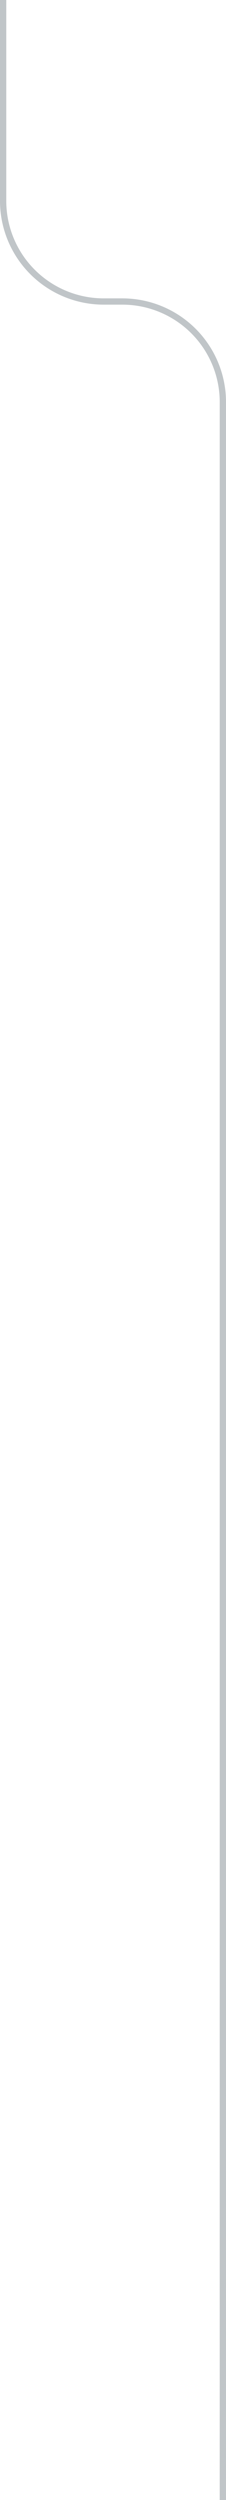 <svg xmlns="http://www.w3.org/2000/svg" width="36" height="398" viewBox="0 0 36 398">
  <g id="Контур_21" data-name="Контур 21" transform="translate(-664.773 -312.376)">
    <path id="Контур_22" data-name="Контур 22" d="M700.773,710.376h-1v-334a15.518,15.518,0,0,0-15.5-15.5h-3a16.518,16.518,0,0,1-16.5-16.5v-32h1v32a15.518,15.518,0,0,0,15.5,15.5h3a16.519,16.519,0,0,1,16.5,16.5Z" fill="#c0c5c8"/>
  </g>
</svg>
